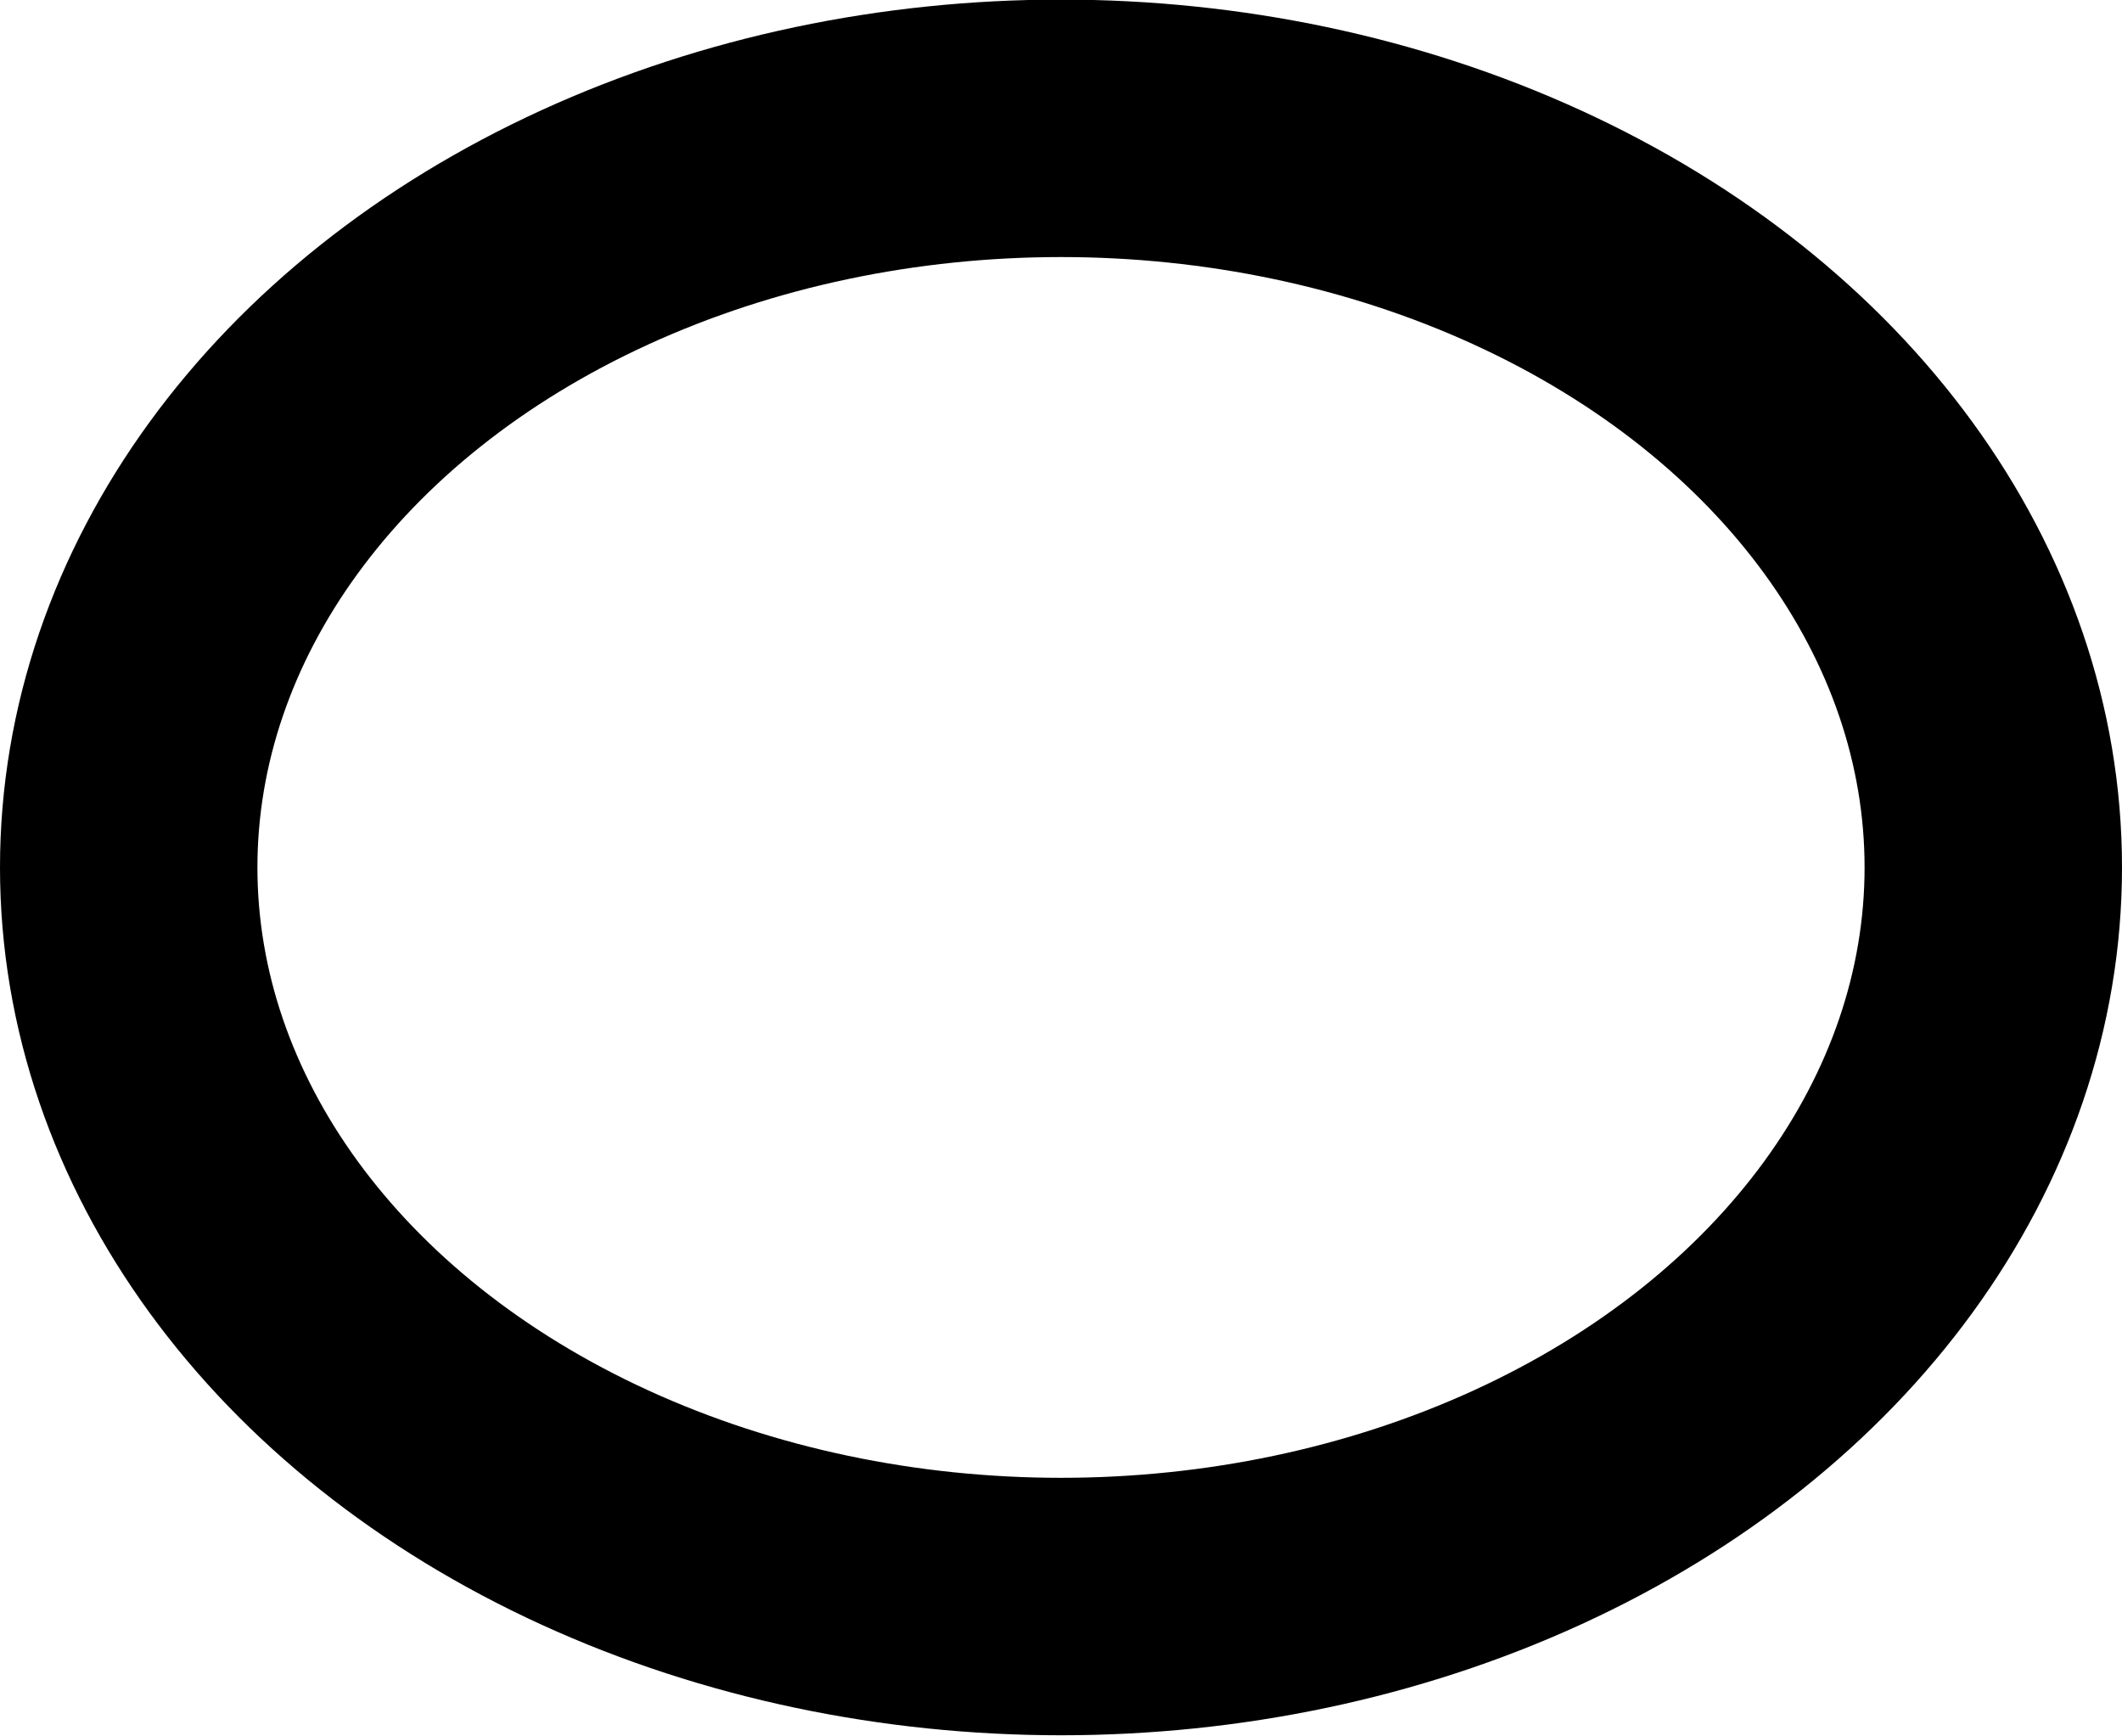 <?xml version="1.0" encoding="UTF-8"?>
<svg width="10.716mm" height="8.764mm" version="1.1" viewBox="0 0 10.716 8.764" xmlns="http://www.w3.org/2000/svg">
<g transform="translate(-58.773 -164.52)">
<ellipse cx="64.131" cy="168.9" rx="4.708" ry="3.732" fill-opacity="0" stroke="#000" stroke-width="1.3"/>
</g>
</svg>
